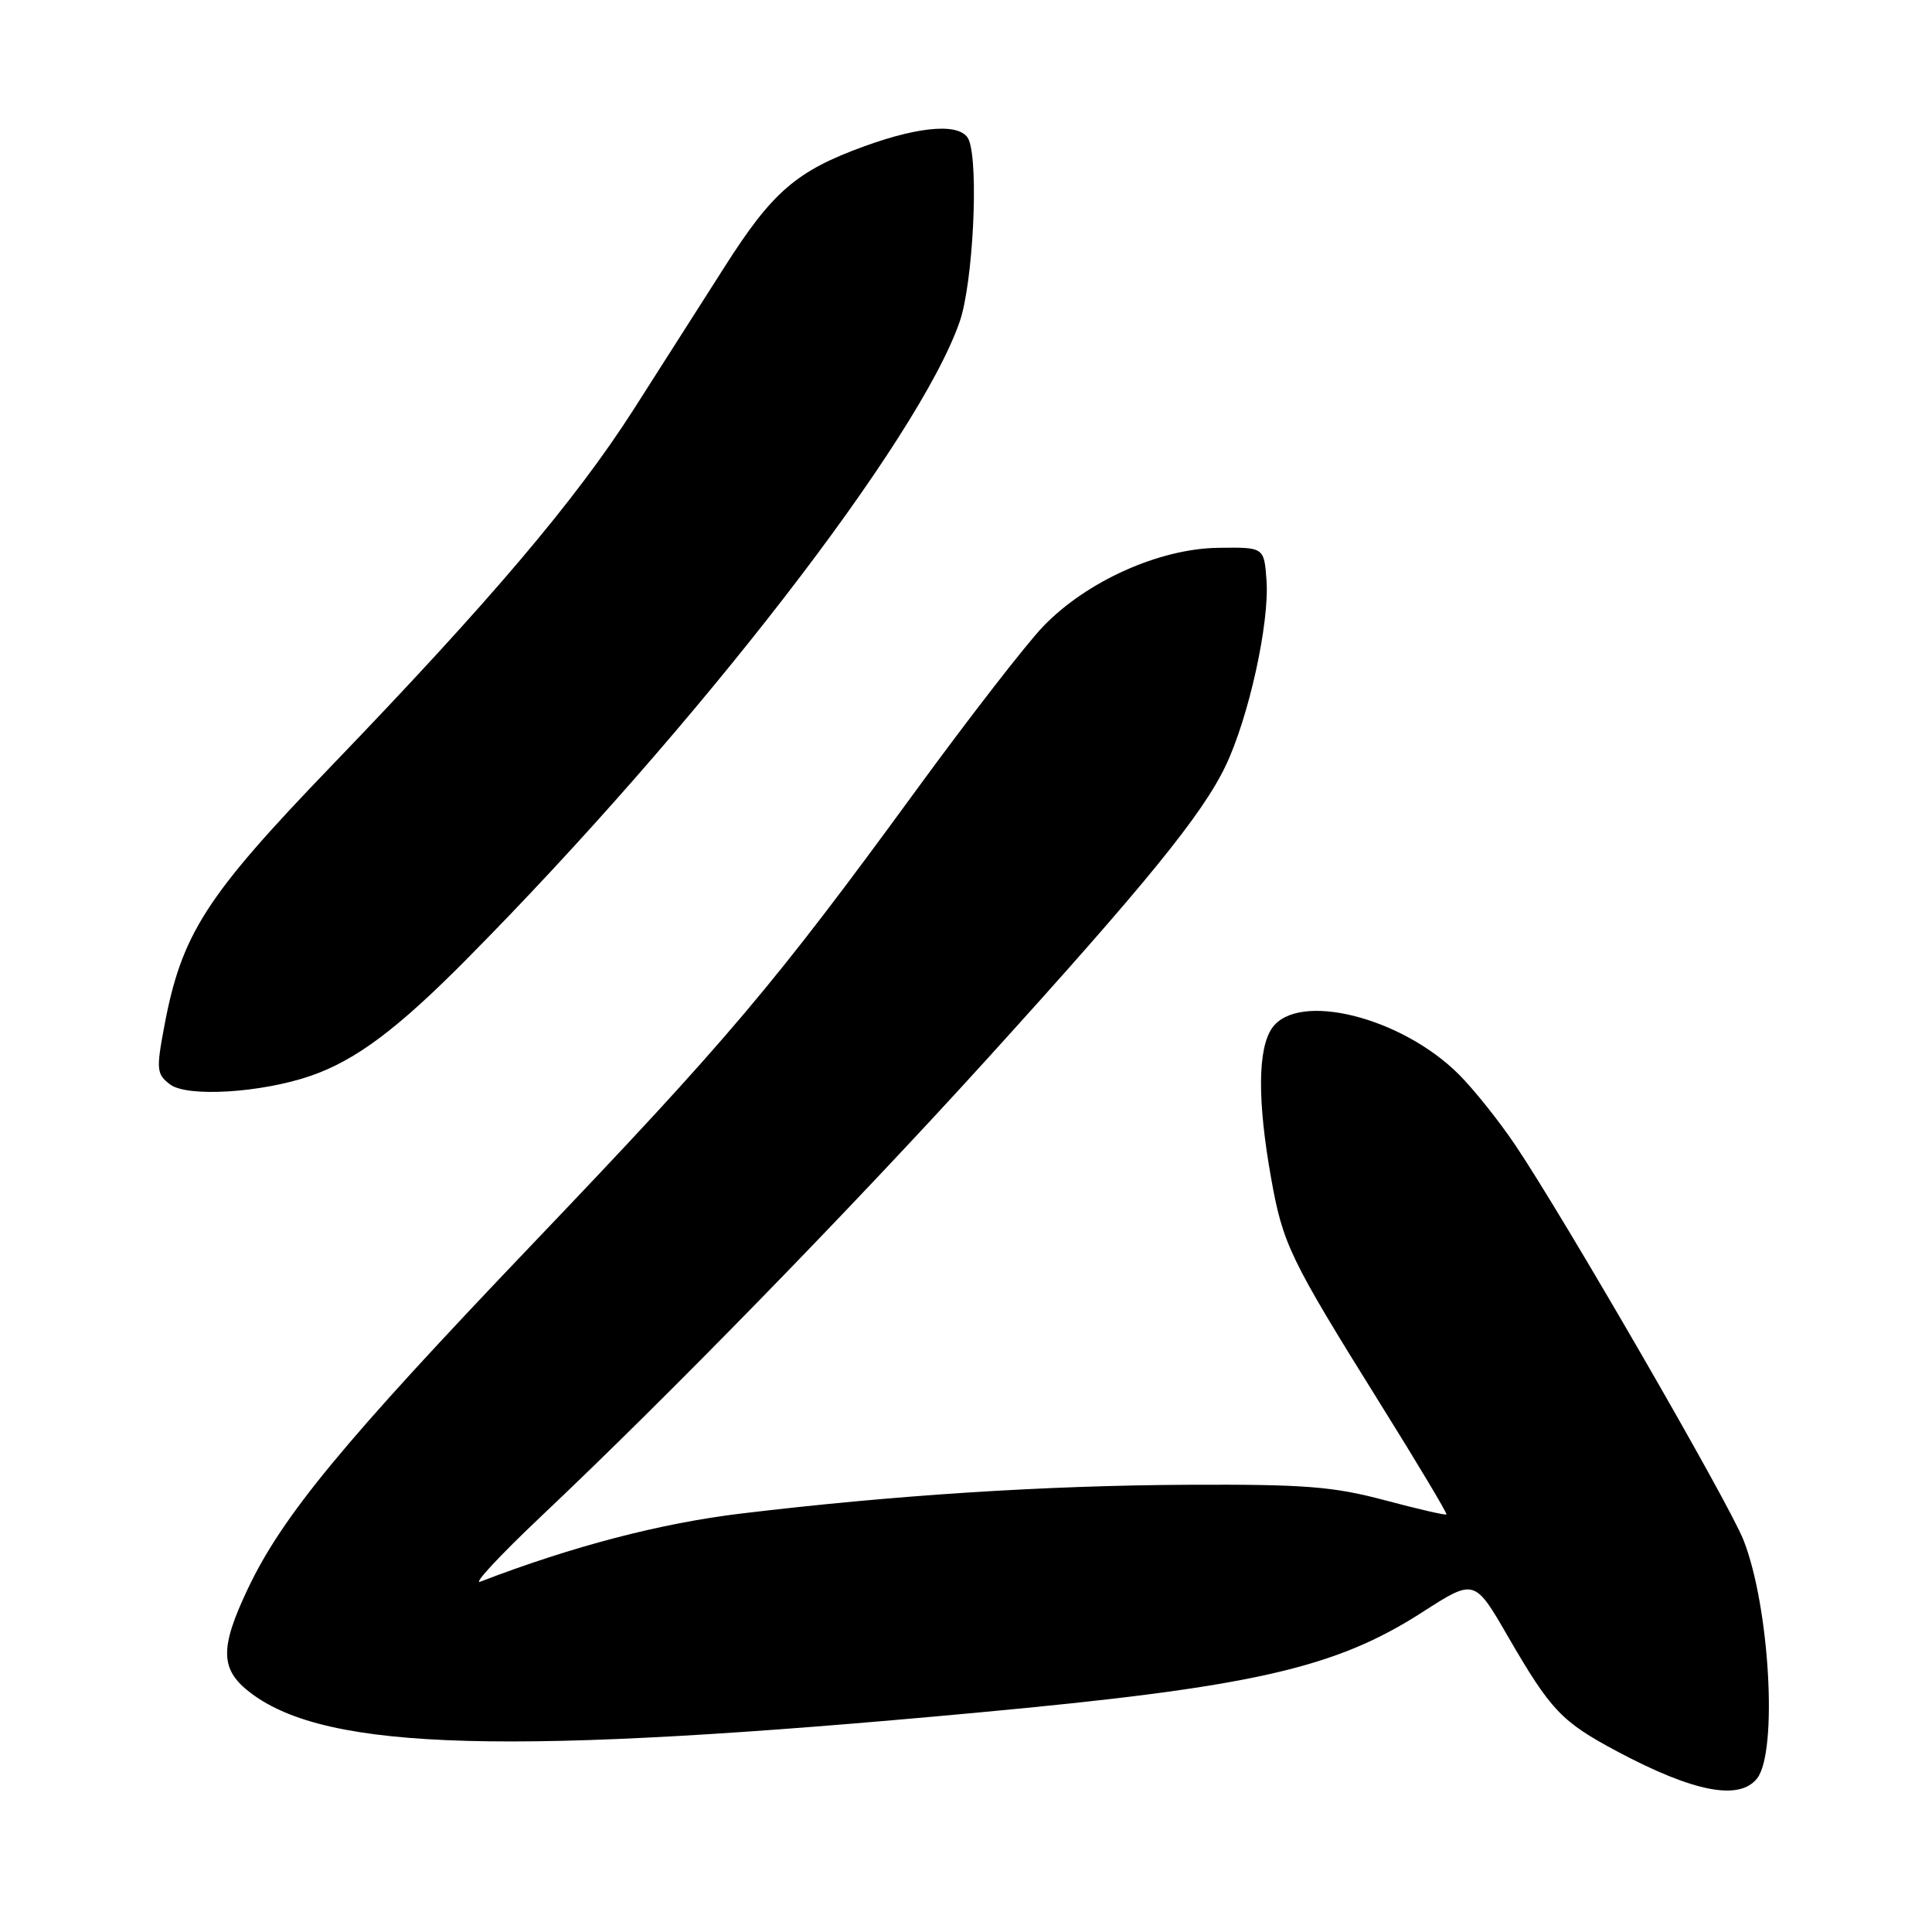 <?xml version="1.0" encoding="UTF-8" standalone="no"?>
<!DOCTYPE svg PUBLIC "-//W3C//DTD SVG 1.1//EN" "http://www.w3.org/Graphics/SVG/1.1/DTD/svg11.dtd" >
<svg xmlns="http://www.w3.org/2000/svg" xmlns:xlink="http://www.w3.org/1999/xlink" version="1.1" viewBox="0 0 256 256">
 <g >
 <path fill="currentColor"
d=" M 232.83 235.64 C 235.59 232.10 234.49 212.86 231.02 204.06 C 229.06 199.08 207.23 161.30 200.79 151.74 C 198.66 148.57 195.29 144.35 193.31 142.37 C 185.67 134.74 171.98 131.34 168.56 136.22 C 166.65 138.95 166.60 145.86 168.42 156.06 C 169.99 164.89 170.89 166.75 182.87 185.97 C 187.84 193.93 191.79 200.54 191.66 200.67 C 191.53 200.80 187.84 199.95 183.46 198.78 C 176.66 196.97 172.87 196.67 157.50 196.74 C 138.44 196.83 118.43 198.12 98.22 200.55 C 87.55 201.83 75.88 204.88 63.64 209.58 C 62.62 209.98 66.22 206.11 71.64 200.98 C 88.55 185.01 112.80 160.14 130.72 140.40 C 151.84 117.12 159.28 107.99 162.39 101.50 C 165.46 95.09 168.22 82.58 167.82 76.91 C 167.50 72.50 167.50 72.50 161.39 72.59 C 153.59 72.70 143.97 77.03 138.23 83.00 C 135.98 85.34 128.37 95.16 121.32 104.81 C 102.50 130.58 96.51 137.66 70.54 164.86 C 45.52 191.06 37.43 200.85 32.85 210.50 C 29.07 218.46 29.15 221.26 33.25 224.35 C 43.41 232.03 67.54 232.68 129.39 226.94 C 165.93 223.56 176.87 221.09 188.49 213.61 C 195.38 209.18 195.38 209.18 199.81 216.84 C 205.51 226.67 206.90 228.13 214.28 232.07 C 224.42 237.47 230.48 238.64 232.83 235.64 Z  M 41.15 142.56 C 47.12 140.50 52.63 136.39 61.79 127.14 C 92.38 96.26 121.75 58.28 127.17 42.60 C 128.92 37.54 129.71 22.01 128.39 18.58 C 127.51 16.29 122.23 16.59 114.56 19.37 C 105.53 22.65 102.35 25.39 96.00 35.38 C 92.97 40.14 87.55 48.64 83.95 54.27 C 76.21 66.36 64.97 79.61 43.90 101.50 C 27.18 118.87 24.04 123.78 21.74 136.14 C 20.69 141.75 20.76 142.35 22.55 143.70 C 24.83 145.41 34.61 144.81 41.15 142.56 Z "/>
</g>
</svg>